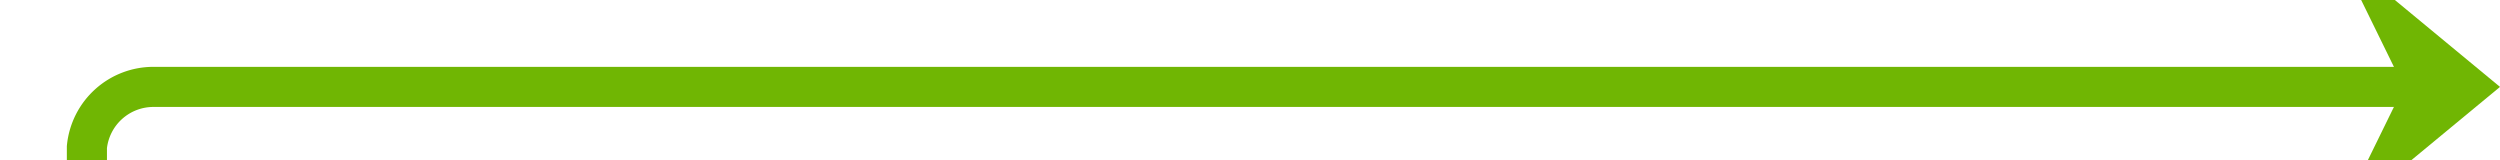 ﻿<?xml version="1.0" encoding="utf-8"?>
<svg version="1.1" xmlns:xlink="http://www.w3.org/1999/xlink" width="187px" height="12px" preserveAspectRatio="xMinYMid meet" viewBox="2029 890  187 10" xmlns="http://www.w3.org/2000/svg">
  <path d="M 1782 932.5  L 2030 932.5  A 5 5 0 0 0 2035.5 927.5 L 2035.5 900  A 5 5 0 0 1 2040.5 895.5 L 2213 895.5  " stroke-width="3" stroke="#70b603" fill="none" />
  <path d="M 1783 928.5  A 4 4 0 0 0 1779 932.5 A 4 4 0 0 0 1783 936.5 A 4 4 0 0 0 1787 932.5 A 4 4 0 0 0 1783 928.5 Z M 2203.9 905.5  L 2216 895.5  L 2203.9 885.5  L 2208.8 895.5  L 2203.9 905.5  Z " fill-rule="nonzero" fill="#70b603" stroke="none" />
</svg>